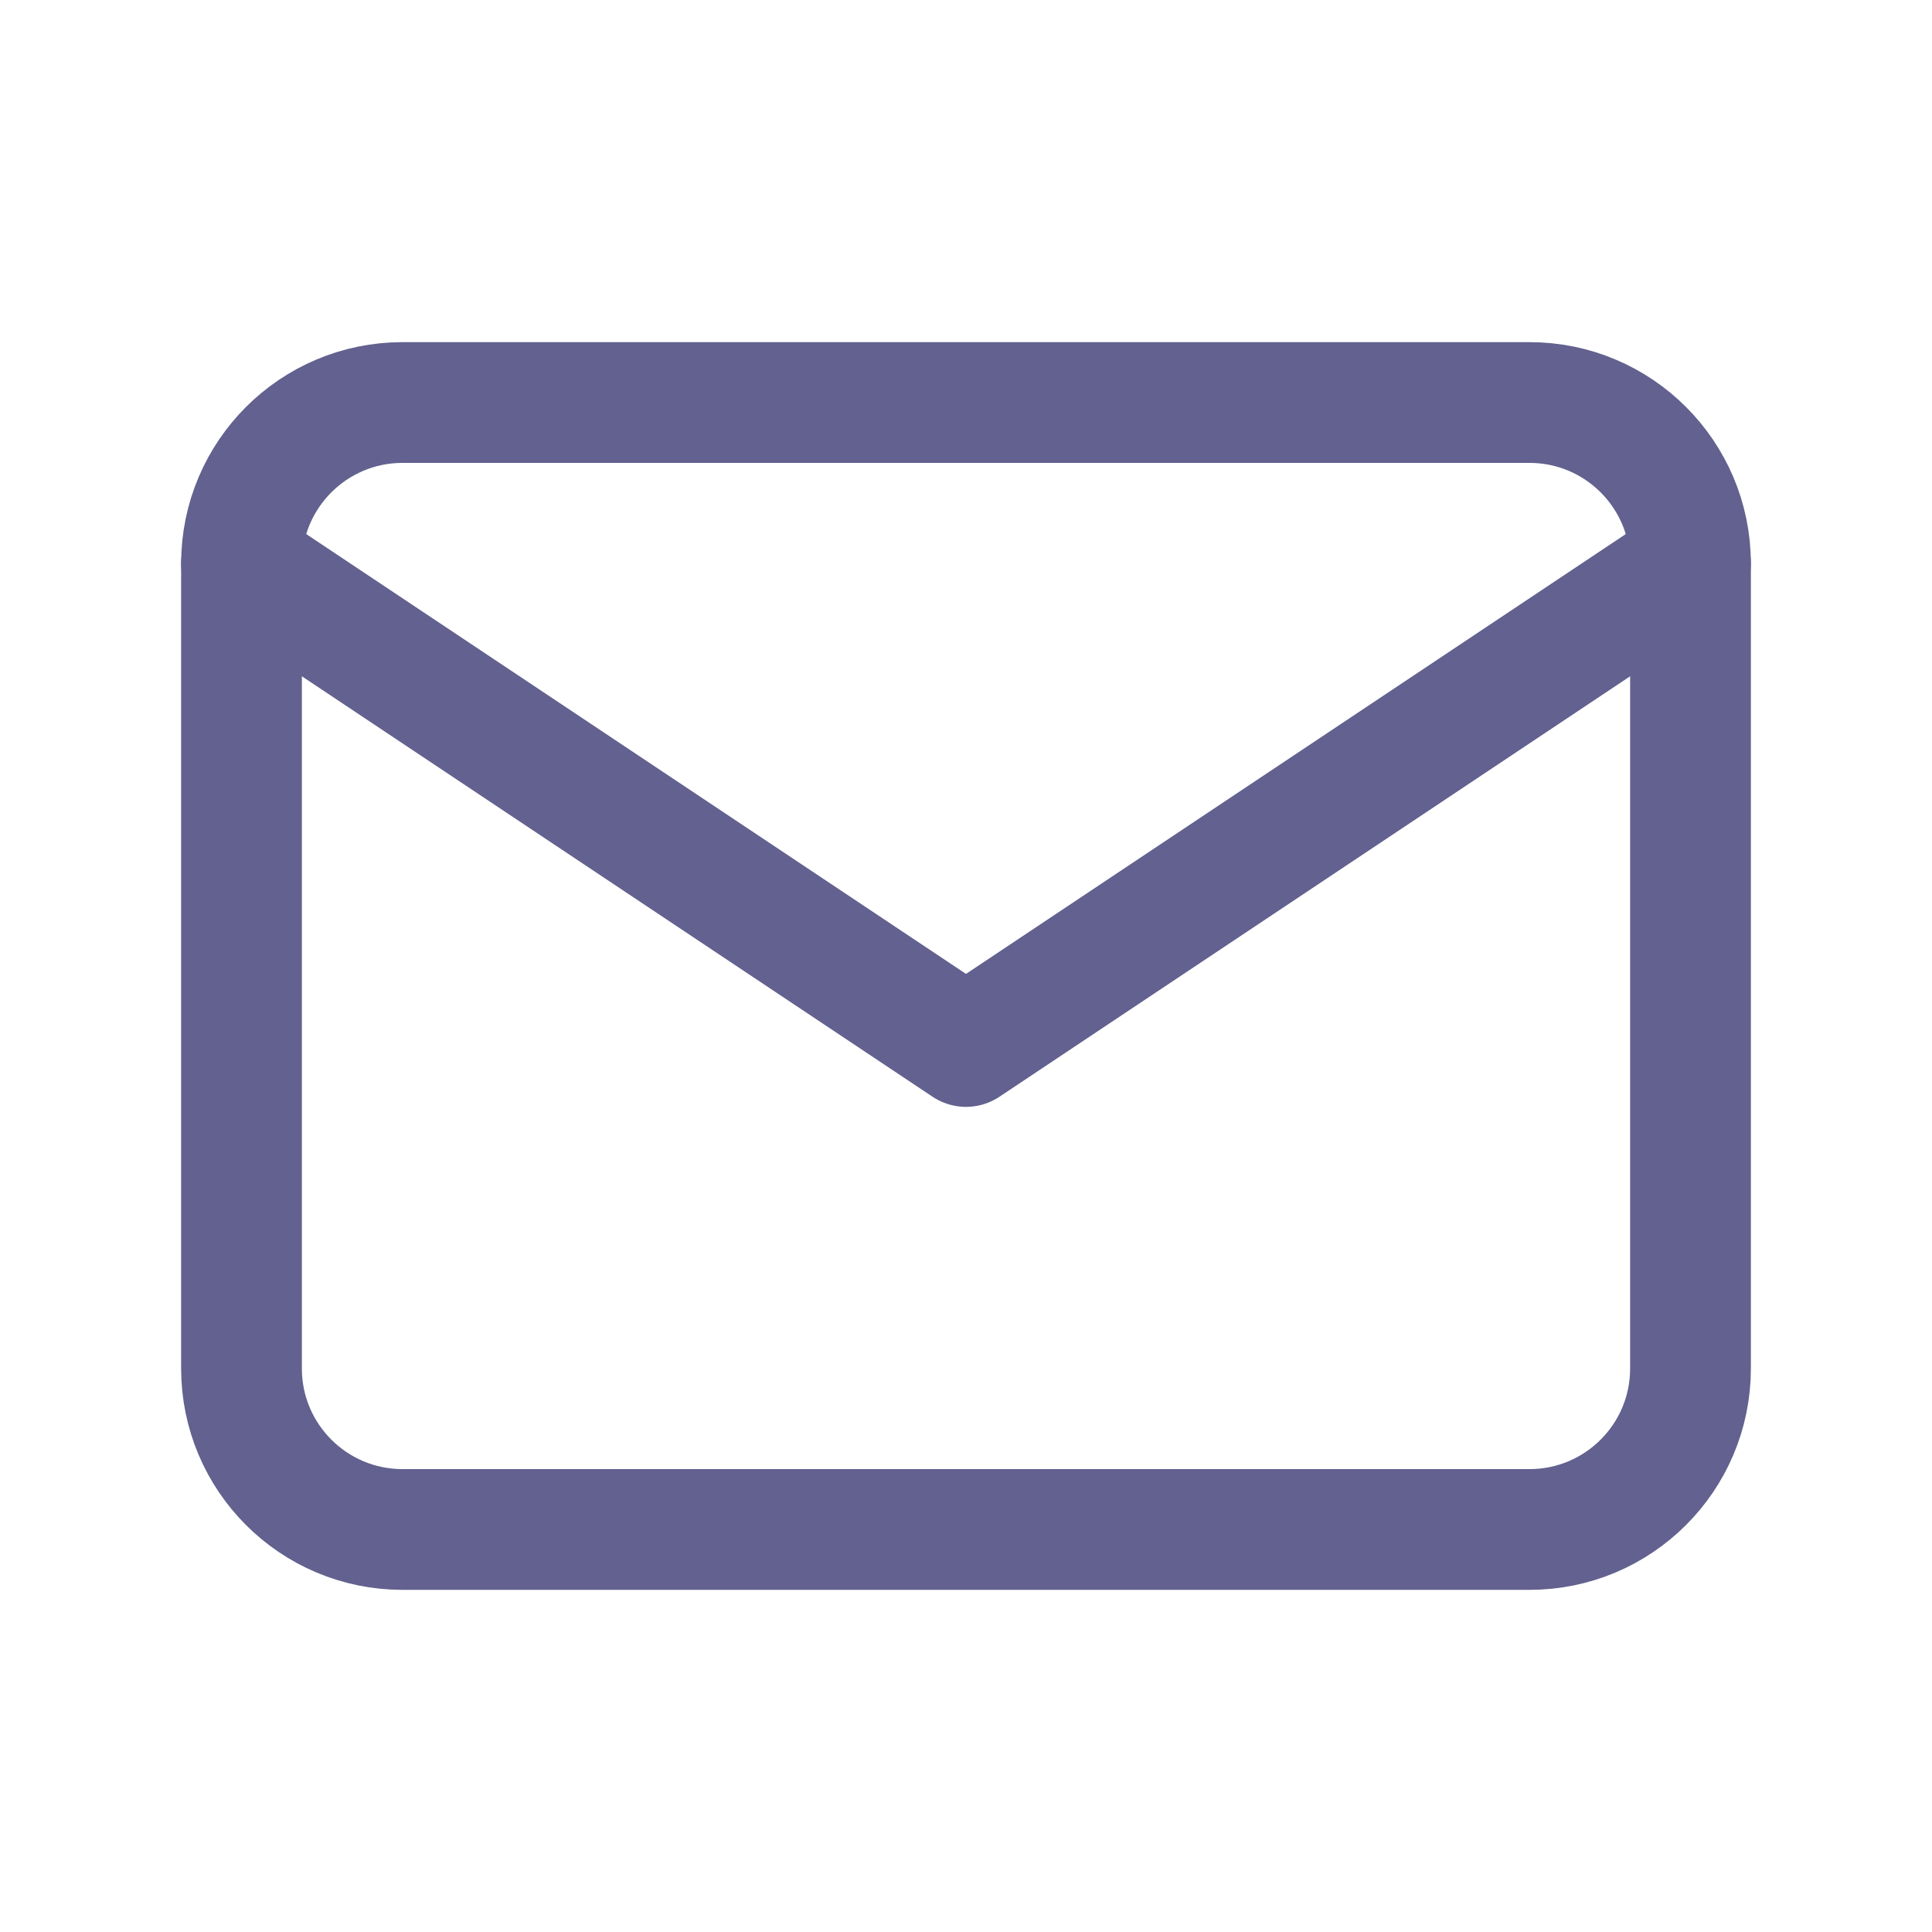 <svg width="32" height="32" viewBox="0 0 32 32" fill="none" xmlns="http://www.w3.org/2000/svg">
<g id="Frame" clip-path="url(#clip0_3_105)">
<path id="Vector" d="M25.333 6.667H6.667C5.194 6.667 4 7.861 4 9.333V22.667C4 24.139 5.194 25.333 6.667 25.333H25.333C26.806 25.333 28 24.139 28 22.667V9.333C28 7.861 26.806 6.667 25.333 6.667Z" stroke="#62618F" stroke-width="2" stroke-linecap="round" stroke-linejoin="round"/>
<path id="Vector_2" d="M4 9.333L16 17.333L28 9.333" stroke="#62618F" stroke-width="2" stroke-linecap="round" stroke-linejoin="round"/>
</g>
<defs>
<clipPath id="clip0_3_105">
<rect width="32" height="32" fill="white"/>
</clipPath>
</defs>
</svg>
